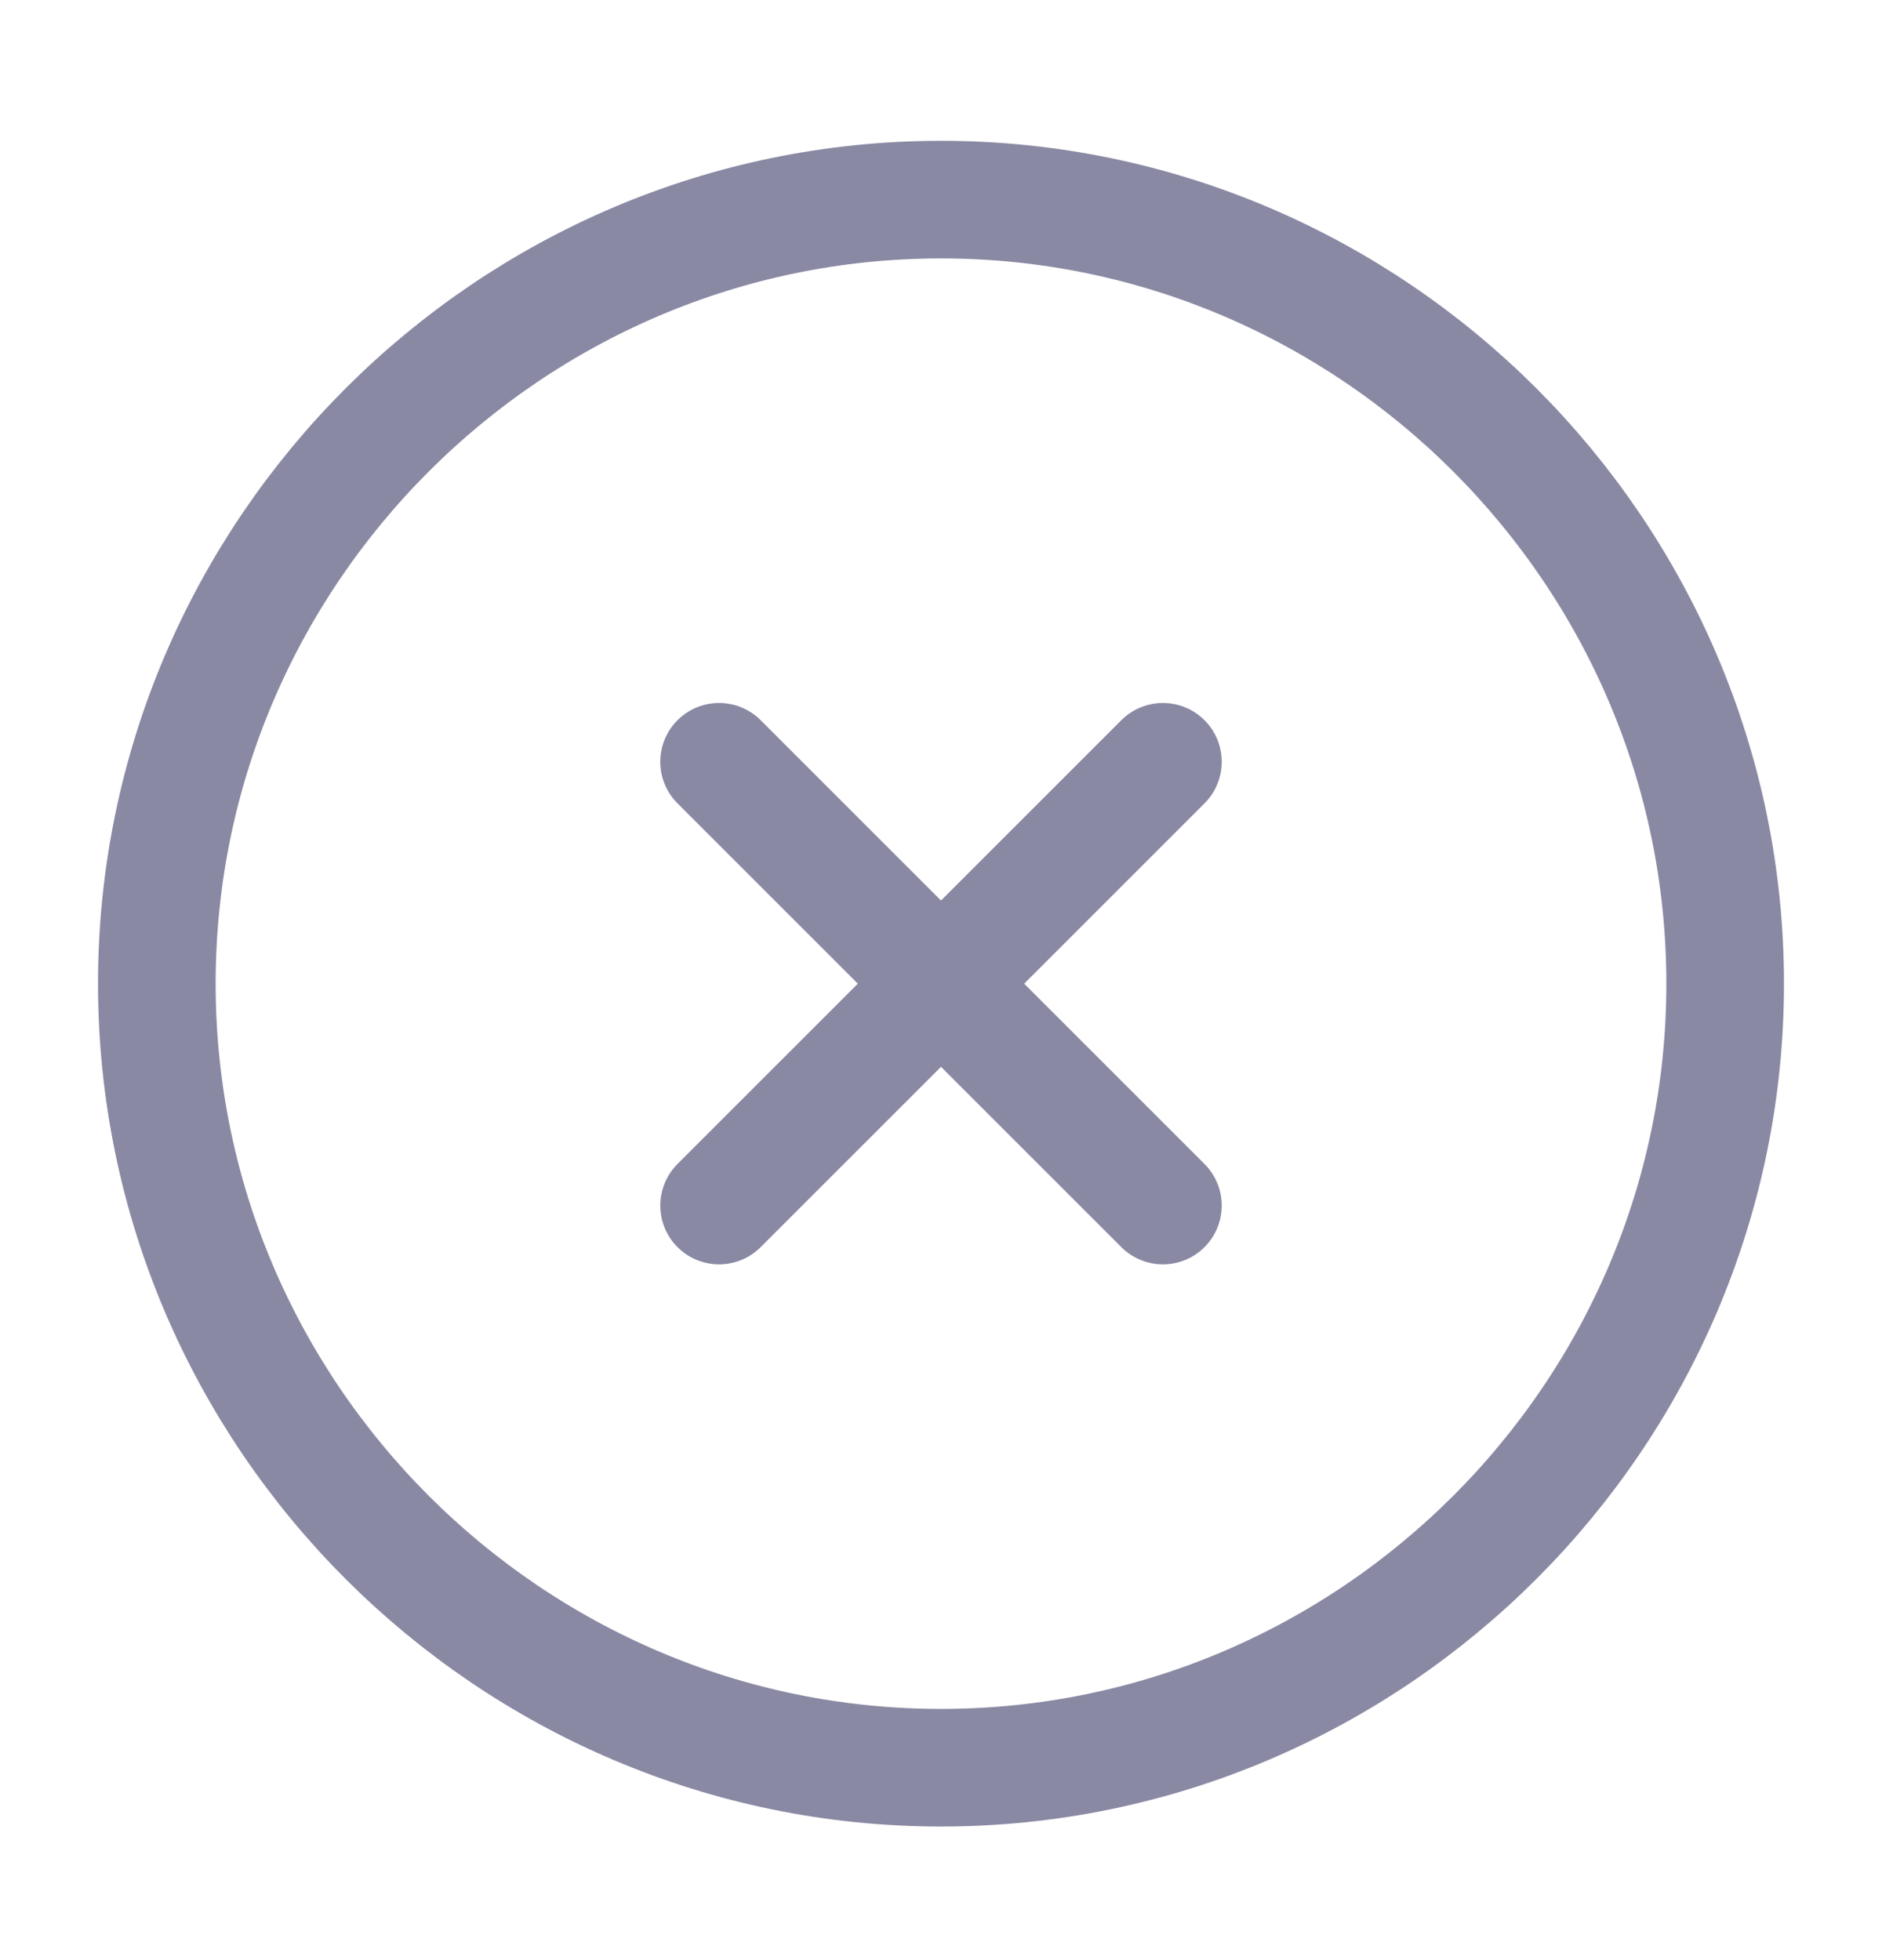 <svg width="24" height="25" viewBox="0 0 24 25" fill="none" xmlns="http://www.w3.org/2000/svg">
<path d="M12 22.546C17.5 22.546 22 18.046 22 12.546C22 7.046 17.5 2.546 12 2.546C6.5 2.546 2 7.046 2 12.546C2 18.046 6.5 22.546 12 22.546Z" stroke="#8A89A4" stroke-width="1.5" stroke-linecap="round" stroke-linejoin="round"/>
<path d="M9.17 15.376L14.83 9.716" stroke="#8A89A4" stroke-width="1.5" stroke-linecap="round" stroke-linejoin="round"/>
<path d="M14.83 15.376L9.17 9.716" stroke="#8A89A4" stroke-width="1.5" stroke-linecap="round" stroke-linejoin="round"/>
</svg>
